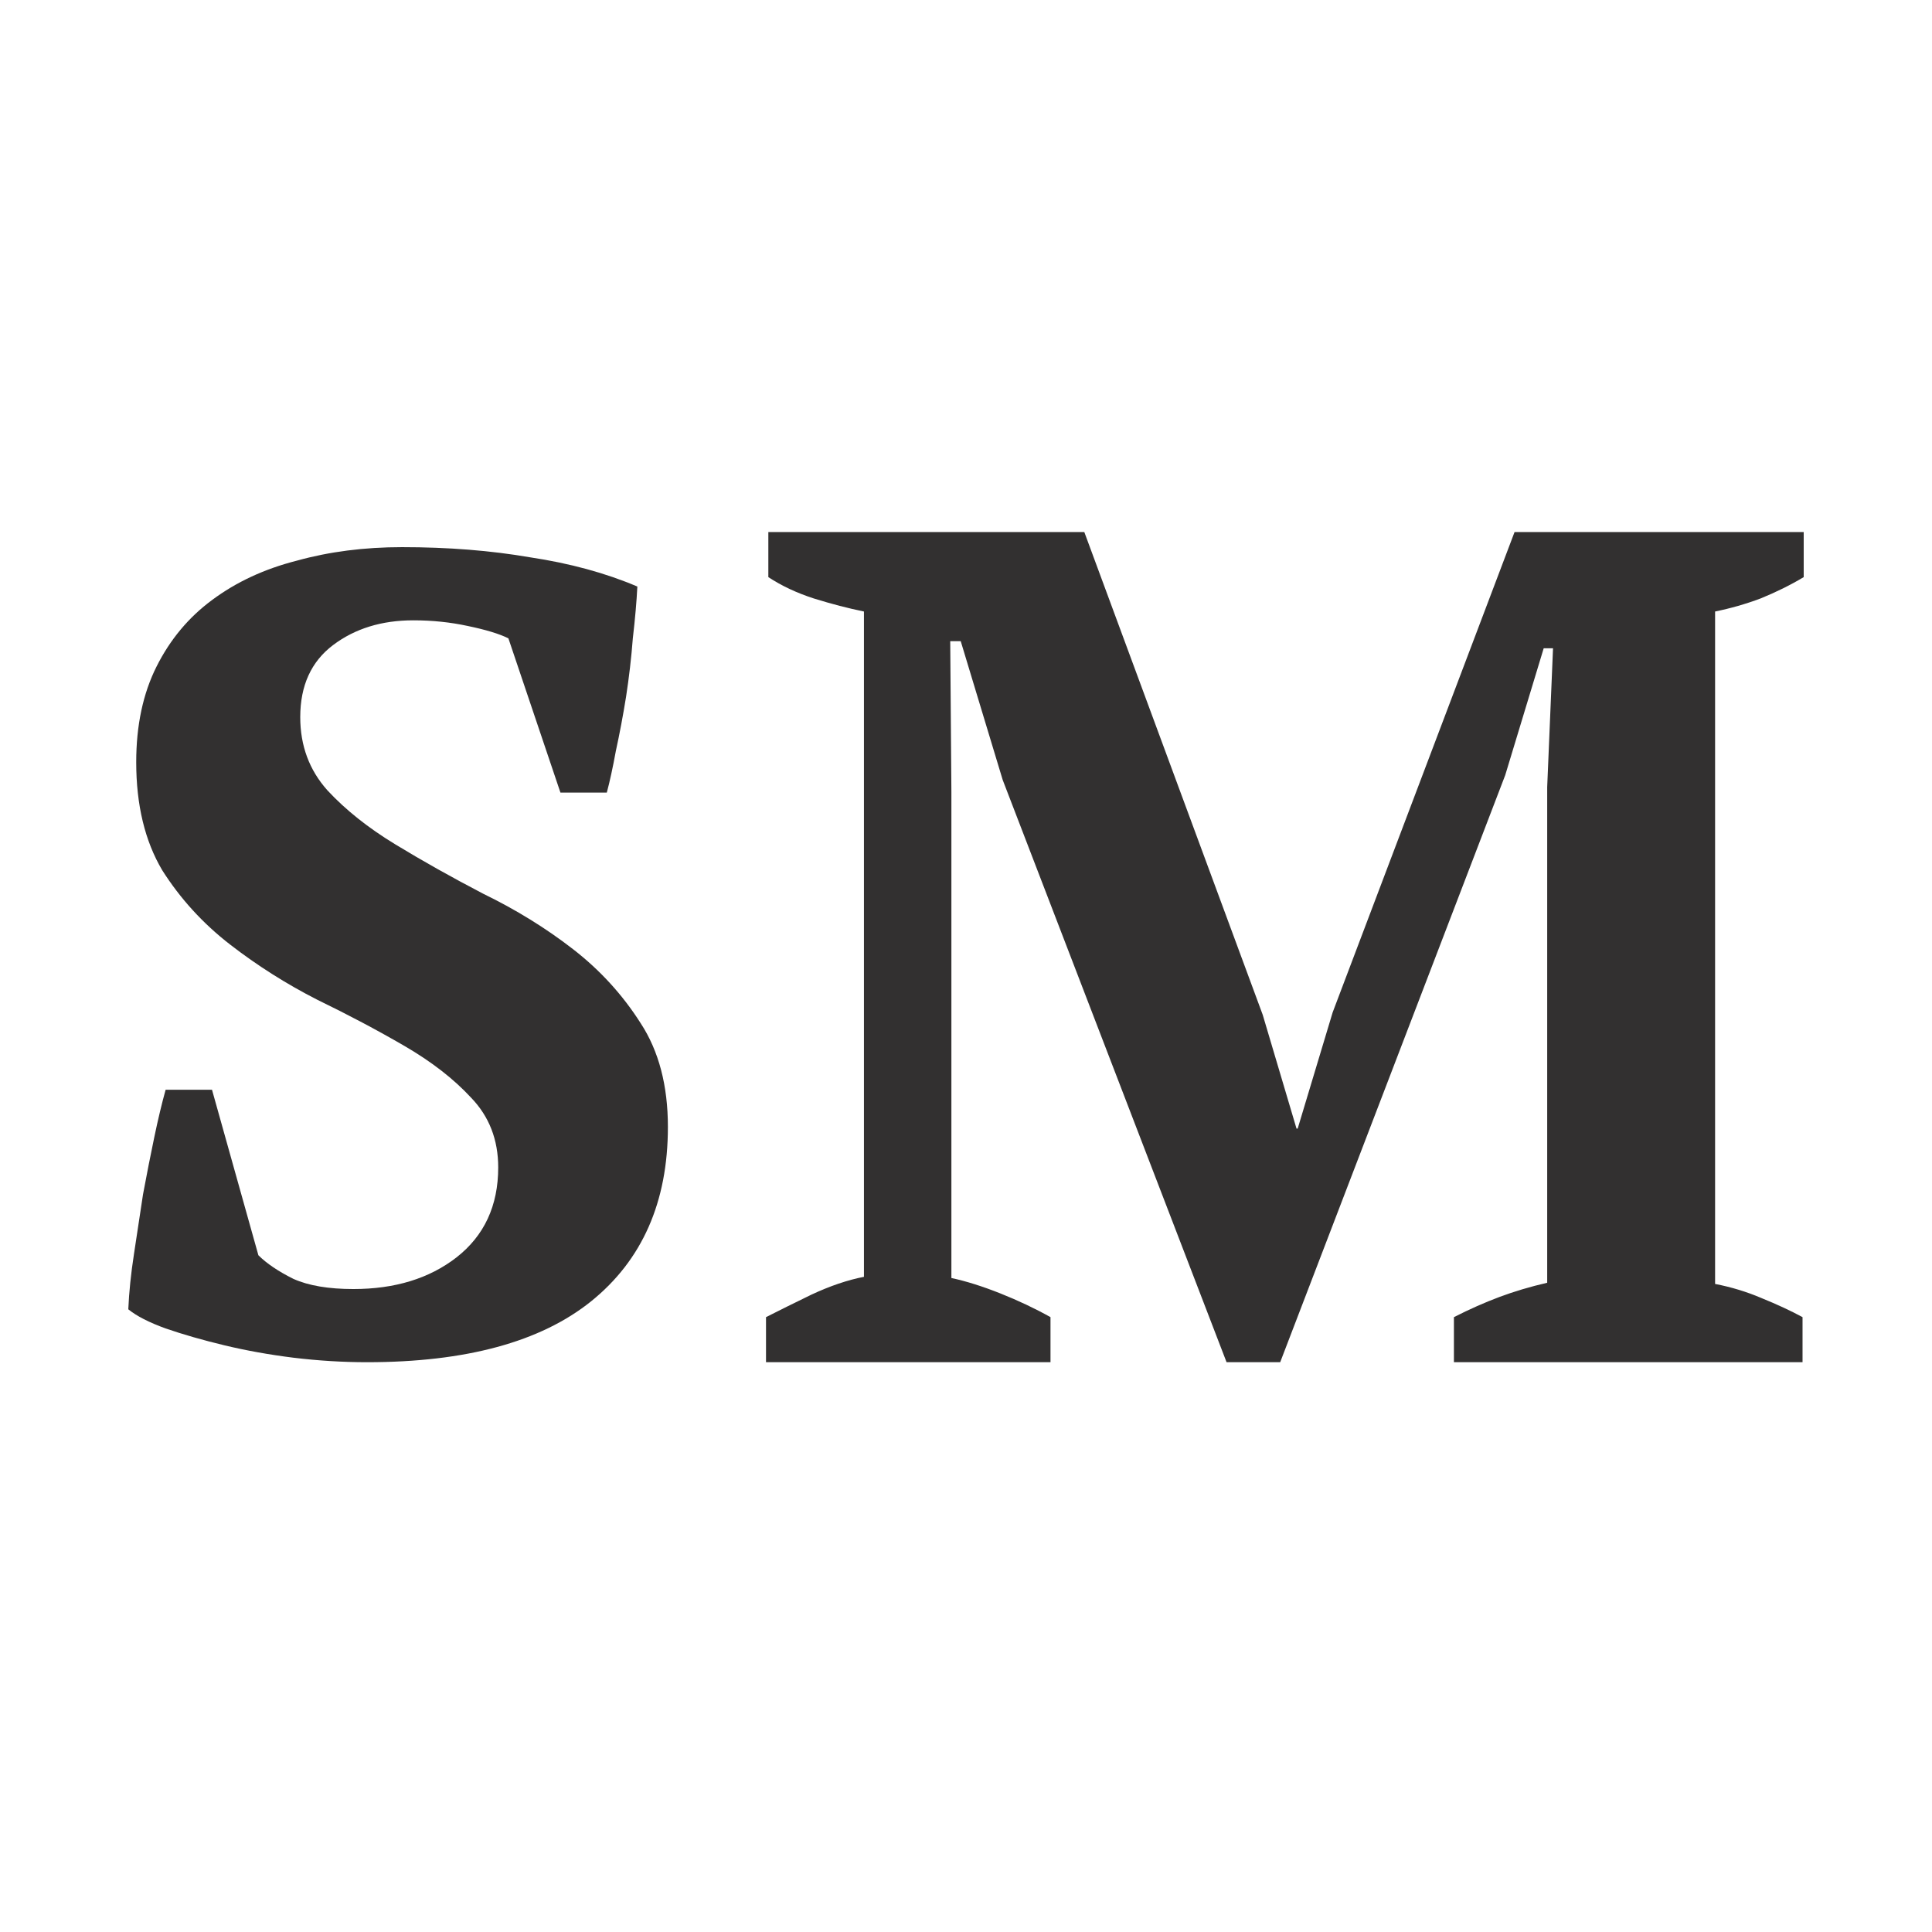 <svg width="512" height="512" viewBox="0 0 512 512" fill="none" xmlns="http://www.w3.org/2000/svg">
<path d="M68.476 332.657C70.674 334.845 73.772 336.934 77.769 338.923C81.767 340.713 87.063 341.608 93.658 341.608C104.651 341.608 113.744 338.823 120.939 333.254C128.334 327.486 132.031 319.53 132.031 309.387C132.031 302.028 129.633 295.862 124.836 290.89C120.24 285.917 114.344 281.343 107.149 277.166C99.954 272.989 92.259 268.912 84.065 264.934C75.871 260.757 68.176 255.884 60.981 250.315C53.786 244.746 47.79 238.182 42.994 230.624C38.397 222.867 36.099 213.32 36.099 201.983C36.099 192.238 37.897 183.785 41.495 176.624C45.092 169.464 49.989 163.597 56.184 159.022C62.58 154.249 70.075 150.768 78.669 148.58C87.263 146.193 96.556 145 106.549 145C118.741 145 130.033 145.895 140.426 147.685C151.018 149.276 160.512 151.862 168.906 155.442C168.706 159.42 168.306 163.994 167.706 169.166C167.307 174.337 166.707 179.508 165.908 184.68C165.108 189.652 164.209 194.425 163.21 199C162.41 203.376 161.611 207.055 160.811 210.039H148.52L134.73 169.166C132.331 167.972 128.734 166.878 123.937 165.884C119.34 164.89 114.544 164.392 109.547 164.392C101.153 164.392 94.058 166.58 88.262 170.956C82.466 175.331 79.568 181.696 79.568 190.05C79.568 197.608 81.966 204.072 86.763 209.442C91.56 214.613 97.556 219.387 104.751 223.762C111.945 228.138 119.74 232.514 128.134 236.89C136.728 241.066 144.623 245.939 151.818 251.508C159.013 257.077 165.008 263.641 169.805 271.199C174.602 278.558 177 287.707 177 298.646C177 318.536 170.205 333.95 156.614 344.89C143.224 355.63 123.437 361 97.256 361C90.86 361 84.365 360.602 77.769 359.807C71.374 359.011 65.278 357.917 59.482 356.525C53.686 355.133 48.49 353.641 43.893 352.05C39.496 350.459 36.199 348.768 34 346.978C34.2 342.403 34.7 337.53 35.499 332.359C36.298 326.989 37.098 321.718 37.897 316.547C38.897 311.177 39.896 306.105 40.895 301.332C41.895 296.558 42.894 292.381 43.893 288.801H56.184L68.476 332.657Z" fill="#323030"/>
<path d="M477.691 361H385.303V349.057C389.423 346.962 393.44 345.181 397.354 343.714C401.268 342.248 405.491 340.99 410.022 339.943V208.571L411.567 171.8H409.096L398.899 205.429L339.264 361H325.051L265.725 206.686L254.601 169.914H251.82L252.129 209.829V338.686C256.043 339.524 260.369 340.886 265.107 342.771C269.845 344.657 274.273 346.752 278.393 349.057V361H203V349.057C206.296 347.381 210.313 345.39 215.051 343.086C219.994 340.781 224.629 339.21 228.955 338.371V162.057C224.835 161.219 220.406 160.067 215.669 158.6C211.137 157.133 207.12 155.248 203.618 152.943V141H287.354L334.629 268.914L343.59 299.086H343.899L353.169 268.286L401.371 141H478V152.943C474.498 155.038 470.687 156.924 466.567 158.6C462.654 160.067 458.637 161.219 454.517 162.057V340.257C458.843 341.095 462.963 342.352 466.876 344.029C470.996 345.705 474.601 347.381 477.691 349.057V361Z" fill="#323030"/>
</svg>
